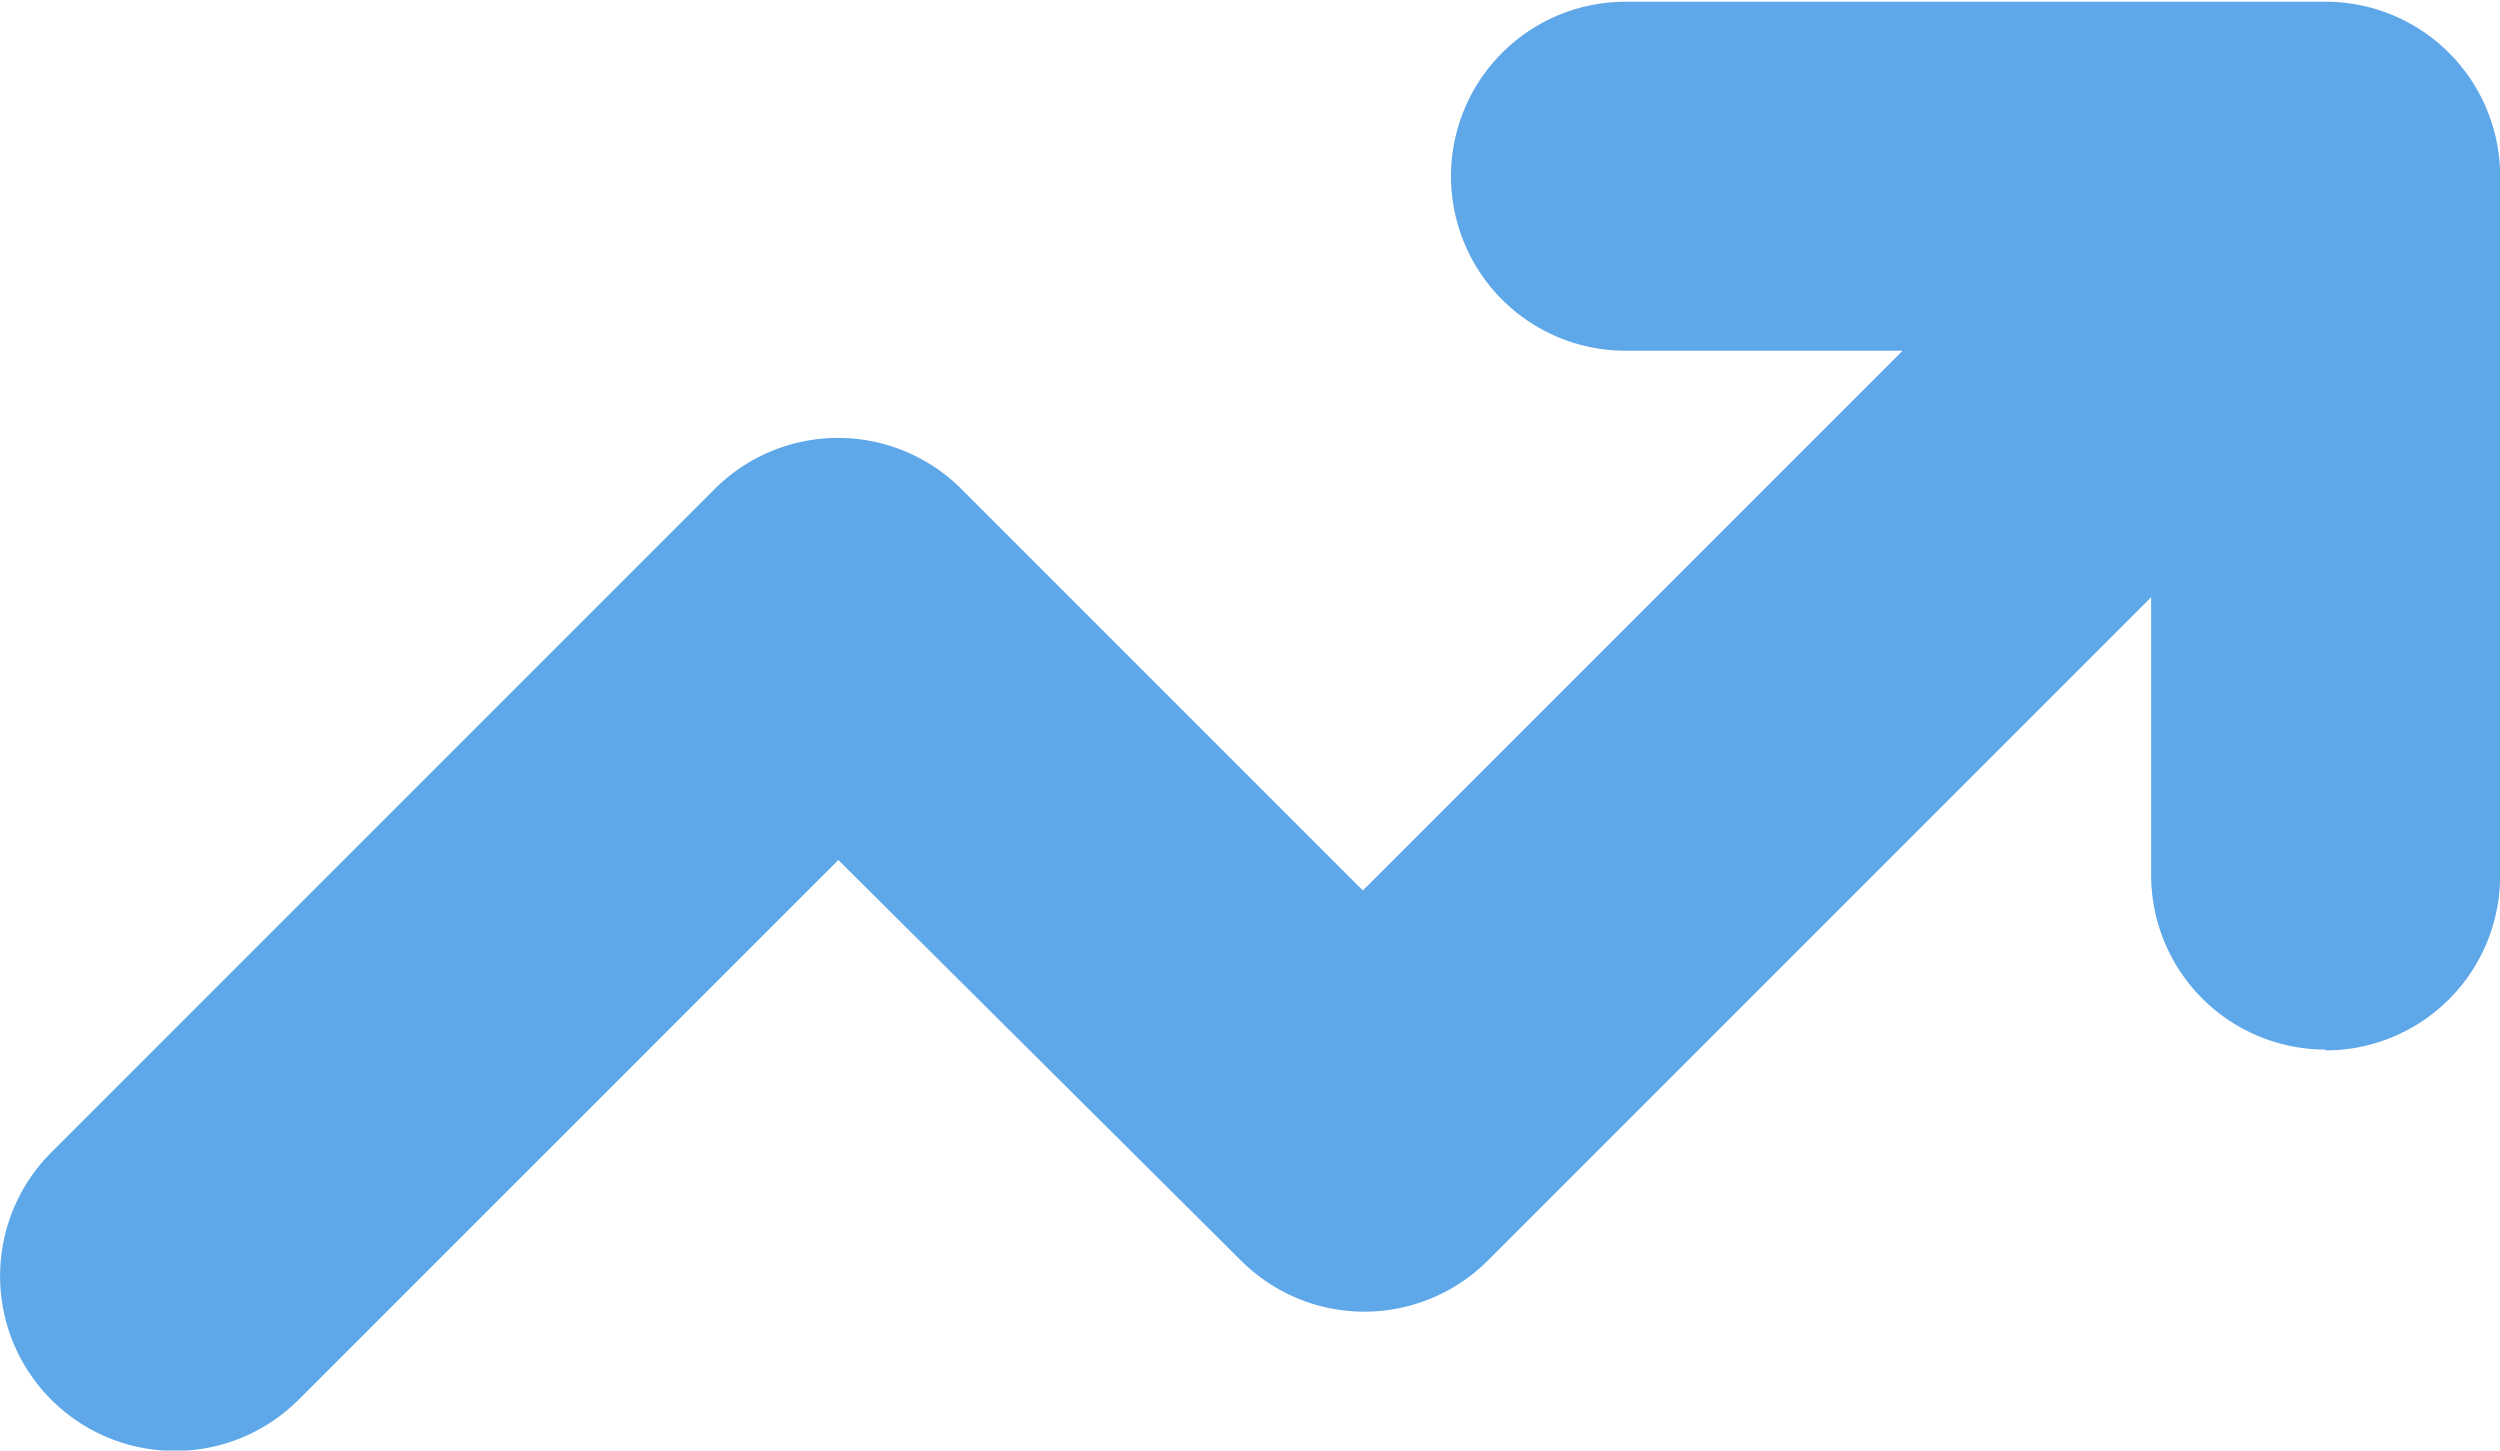 <svg id="home_icon_grow" xmlns="http://www.w3.org/2000/svg" width="21.492" height="12.47" viewBox="0 0 21.492 12.47">
  <g id="Group_2202" data-name="Group 2202" transform="translate(0)">
    <path id="Path_2046" data-name="Path 2046" d="M24.7,16.73h0a1.5,1.5,0,0,1-1.5-1.5V12.841l-5.7,5.7a1.5,1.5,0,0,1-2.127,0L11.914,15.1l-4.64,4.64a1.5,1.5,0,0,1-2.126-2.126l5.7-5.7a1.5,1.5,0,0,1,2.127,0l3.448,3.448,4.64-4.64H18.681a1.5,1.5,0,0,1-1.5-1.5h0a1.5,1.5,0,0,1,1.5-1.5H24.7a1.5,1.5,0,0,1,1.5,1.5v6.015a1.5,1.5,0,0,1-1.5,1.5Z" transform="translate(-4.707 -7.707)" fill="#5ea7e8"/>
  </g>
</svg>
